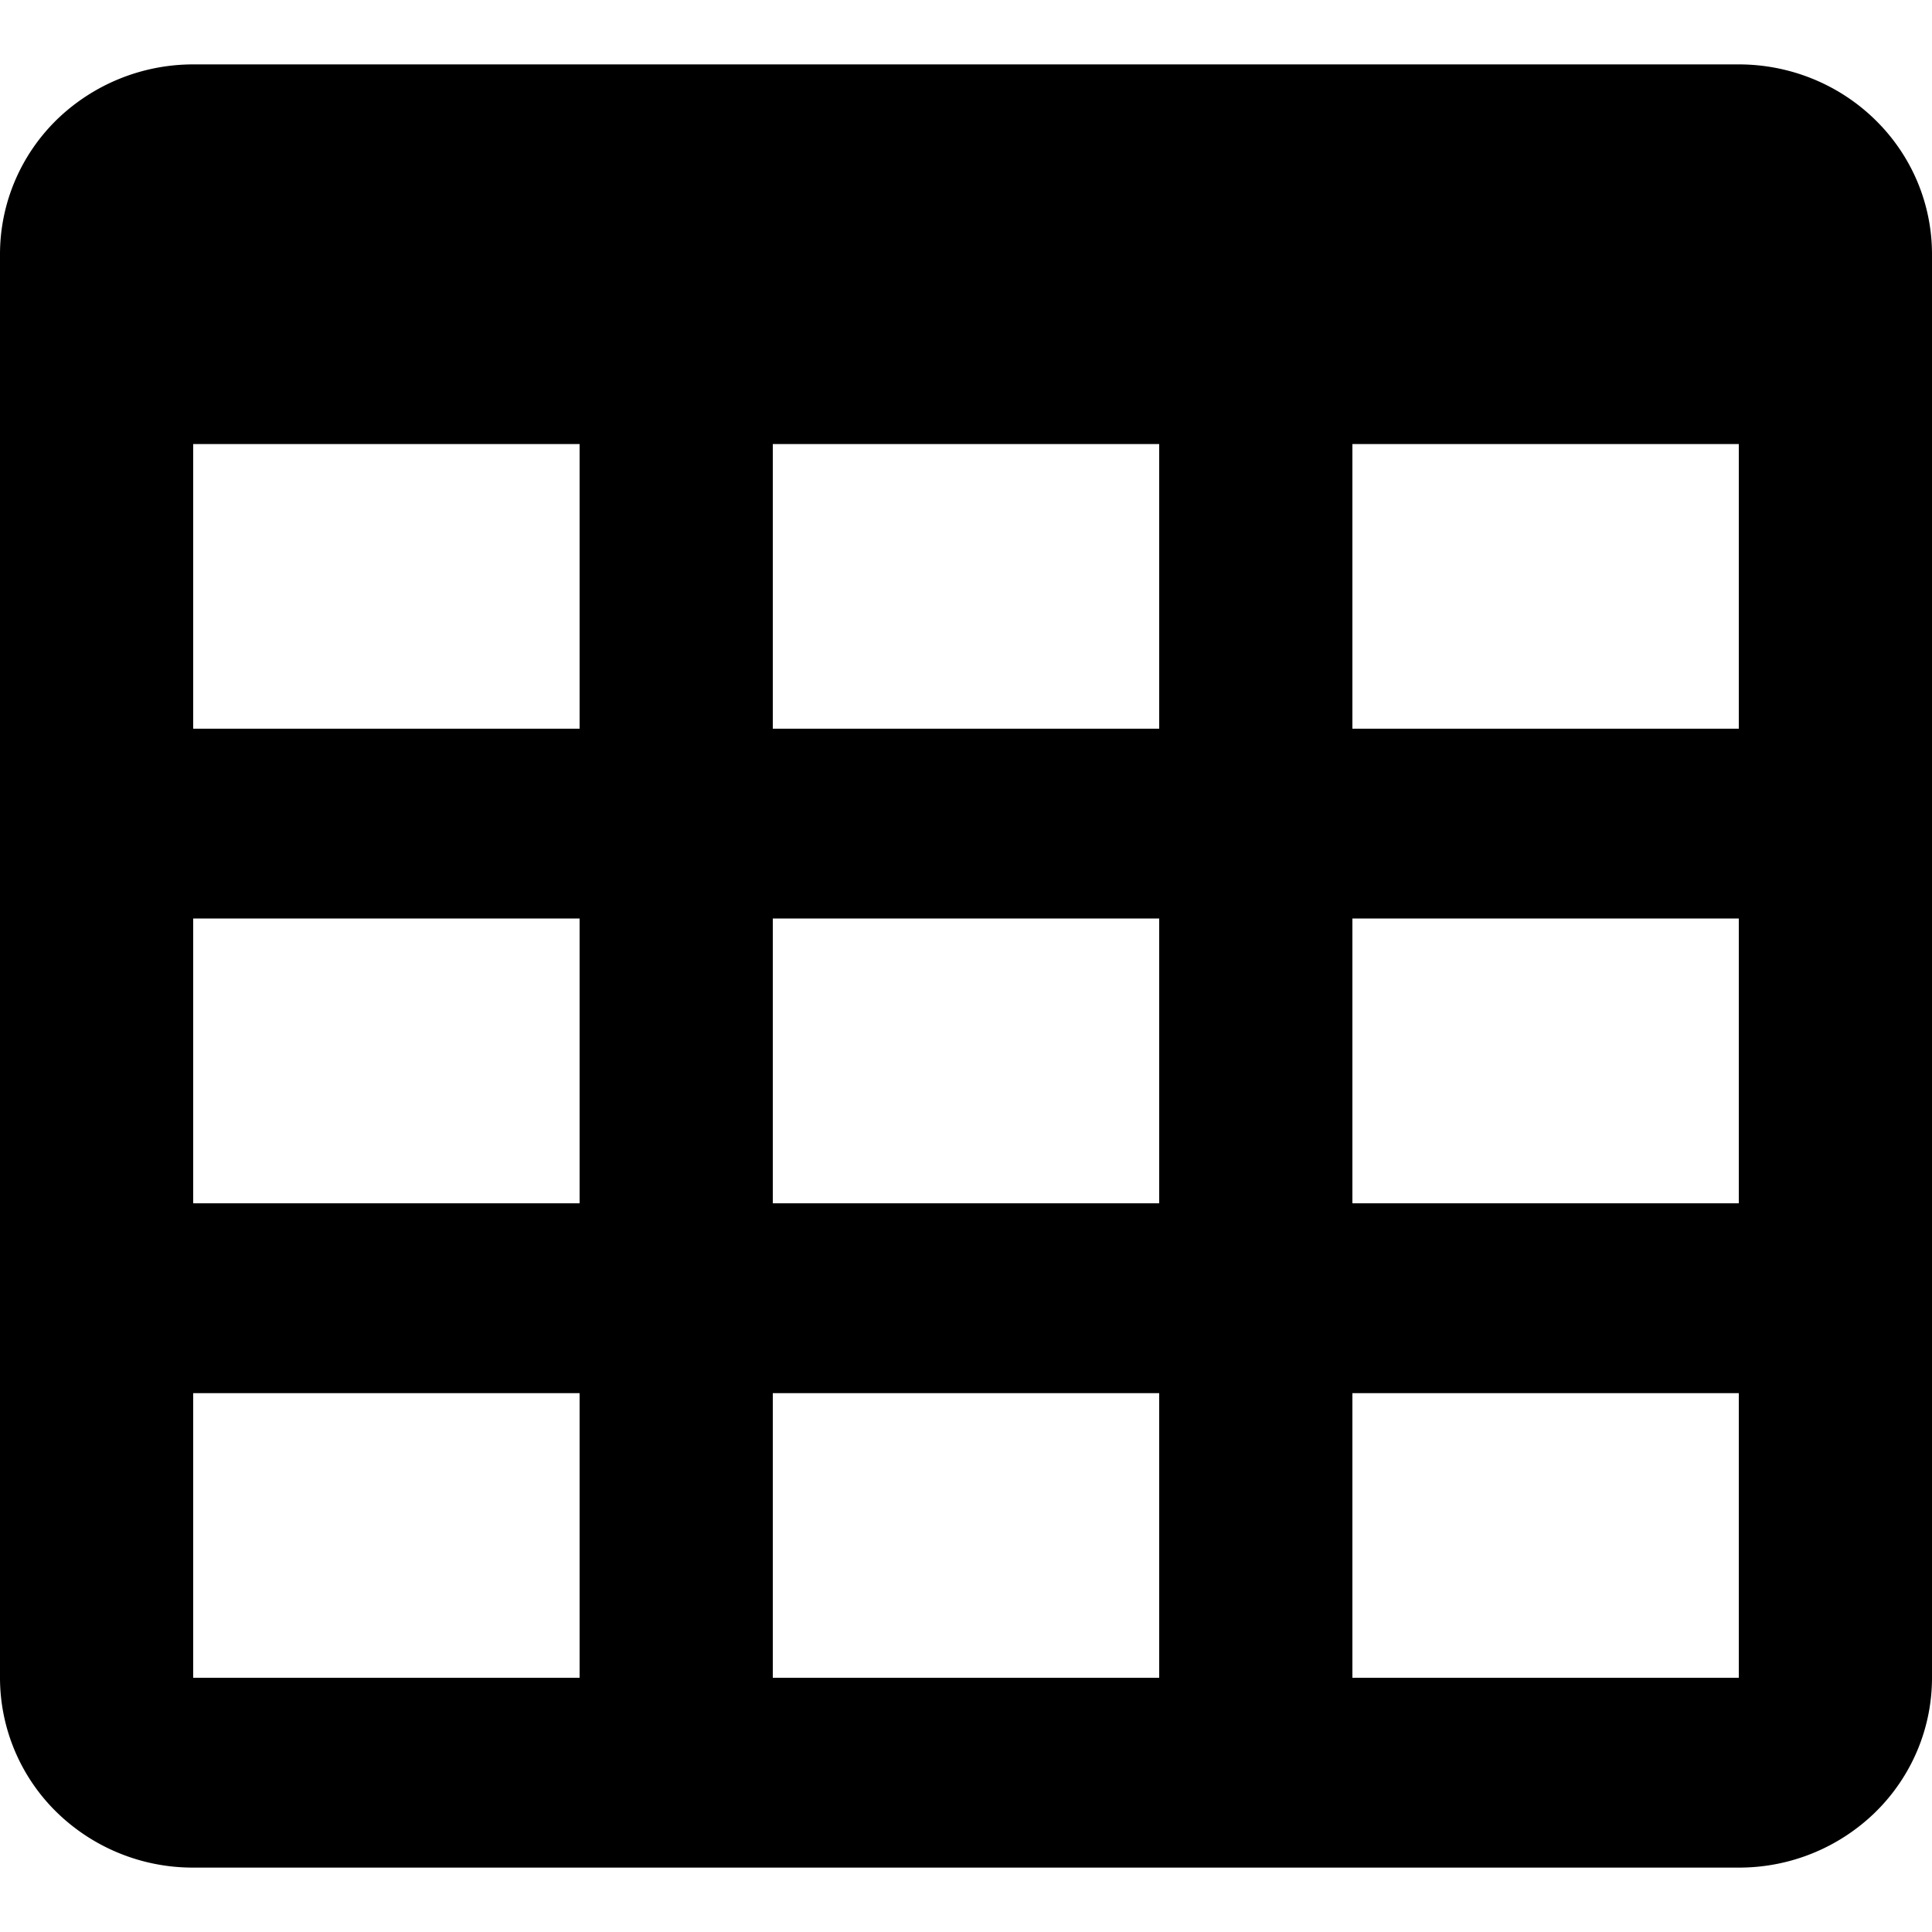 <svg width="12" height="12"  xmlns="http://www.w3.org/2000/svg"><path d="M1.2.4h9.6c.318 0 .623.124.848.345.226.221.352.521.352.834v8.842c0 .313-.126.613-.351.834a1.21 1.21 0 01-.849.345H1.2a1.21 1.21 0 01-.849-.345A1.169 1.169 0 010 10.42V1.579C0 1.266.126.966.351.745.577.525.881.4 1.2.4zm0 2.358v1.768h2.4V2.758H1.2zm3.6 0v1.768h2.4V2.758H4.8zm6 1.768V2.758H8.4v1.768h2.4zm-9.6 1.18v1.768h2.4V5.705H1.2zm0 4.715h2.4V8.653H1.2v1.768zm3.6-4.716v1.769h2.4V5.705H4.8zm0 4.716h2.4V8.653H4.8v1.768zm6 0V8.653H8.4v1.768h2.4zm0-4.716H8.4v1.769h2.4V5.705z" /></svg>